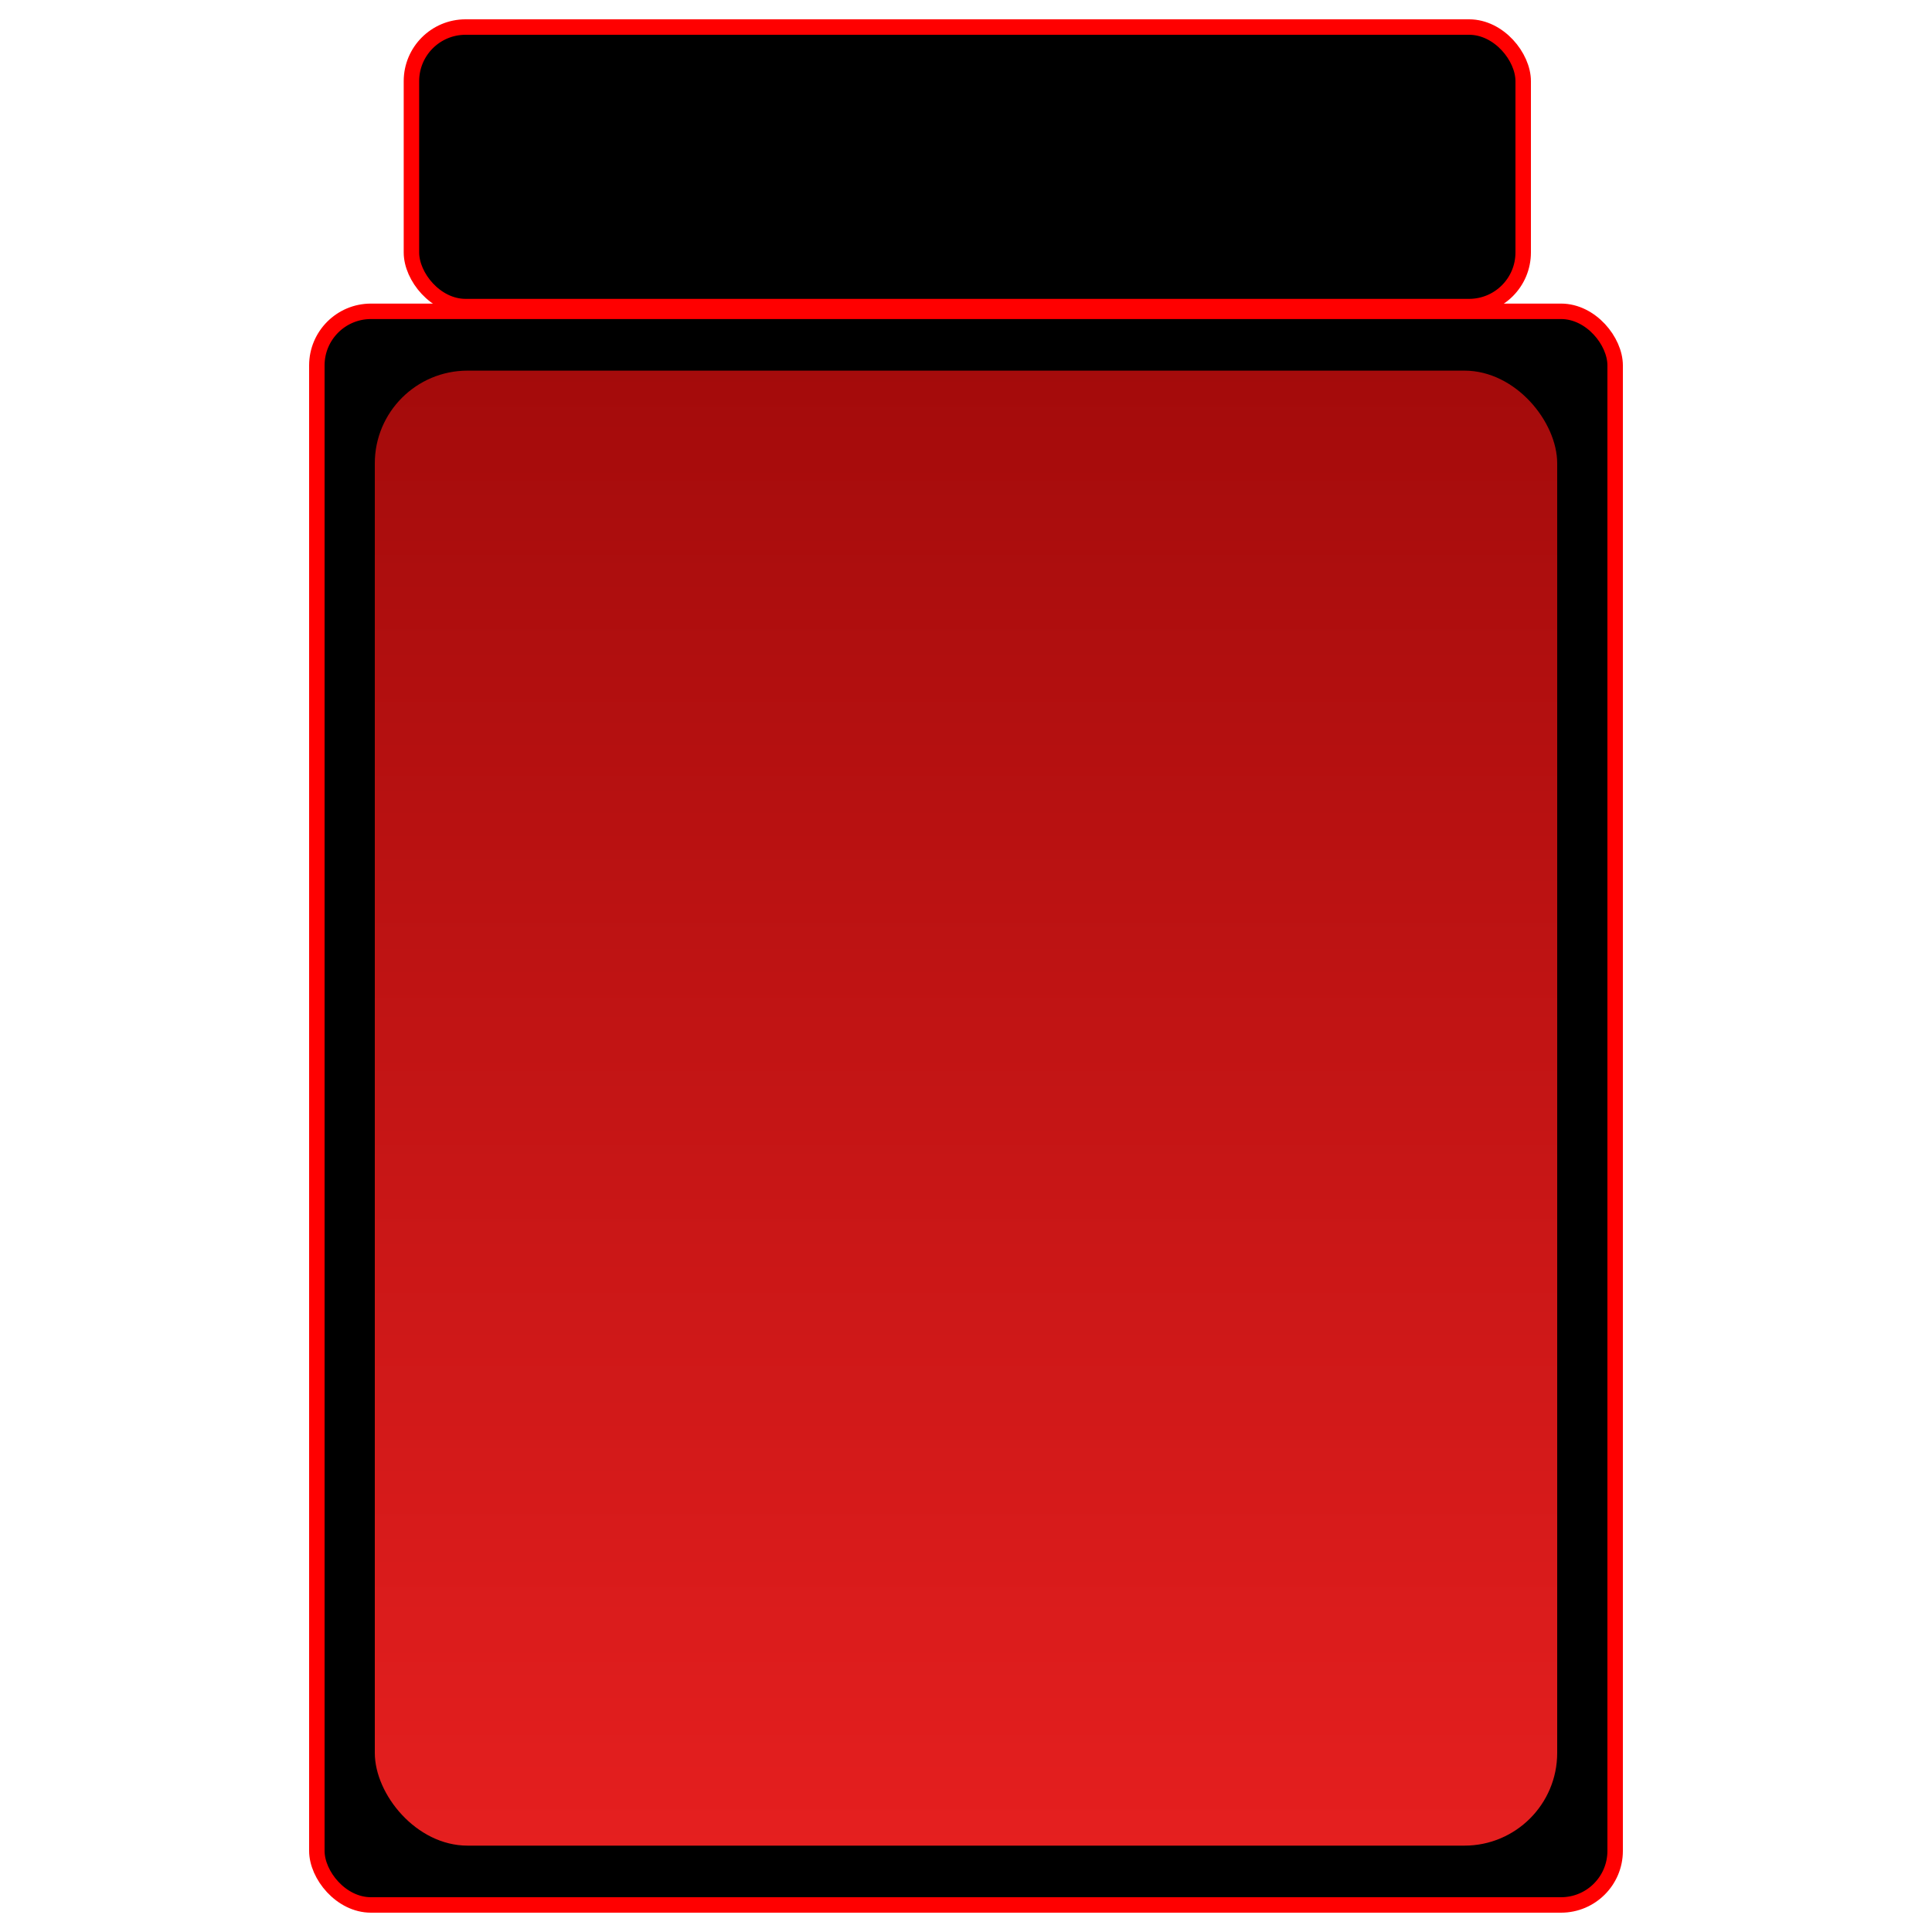 <svg width="1000" height="1000" viewBox="0 0 1000 1000" fill="none" xmlns="http://www.w3.org/2000/svg">
<rect x="164" y="161.139" width="672" height="824.861" rx="28" fill="black" stroke="#FF0000" stroke-width="8"/>
<rect x="194" y="191.841" width="612" height="763.456" rx="48" fill="url(#paint0_linear_6_11)"/>
<rect x="212.96" y="14" width="575.44" height="144.691" rx="28" fill="black" stroke="#FF0000" stroke-width="8"/>
<defs>
<linearGradient id="paint0_linear_6_11" x1="500" y1="191.841" x2="500" y2="955.297" gradientUnits="userSpaceOnUse">
<stop stop-color="#A40B0B"/>
<stop offset="1" stop-color="#E51F1F"/>
</linearGradient>
</defs>
</svg>
